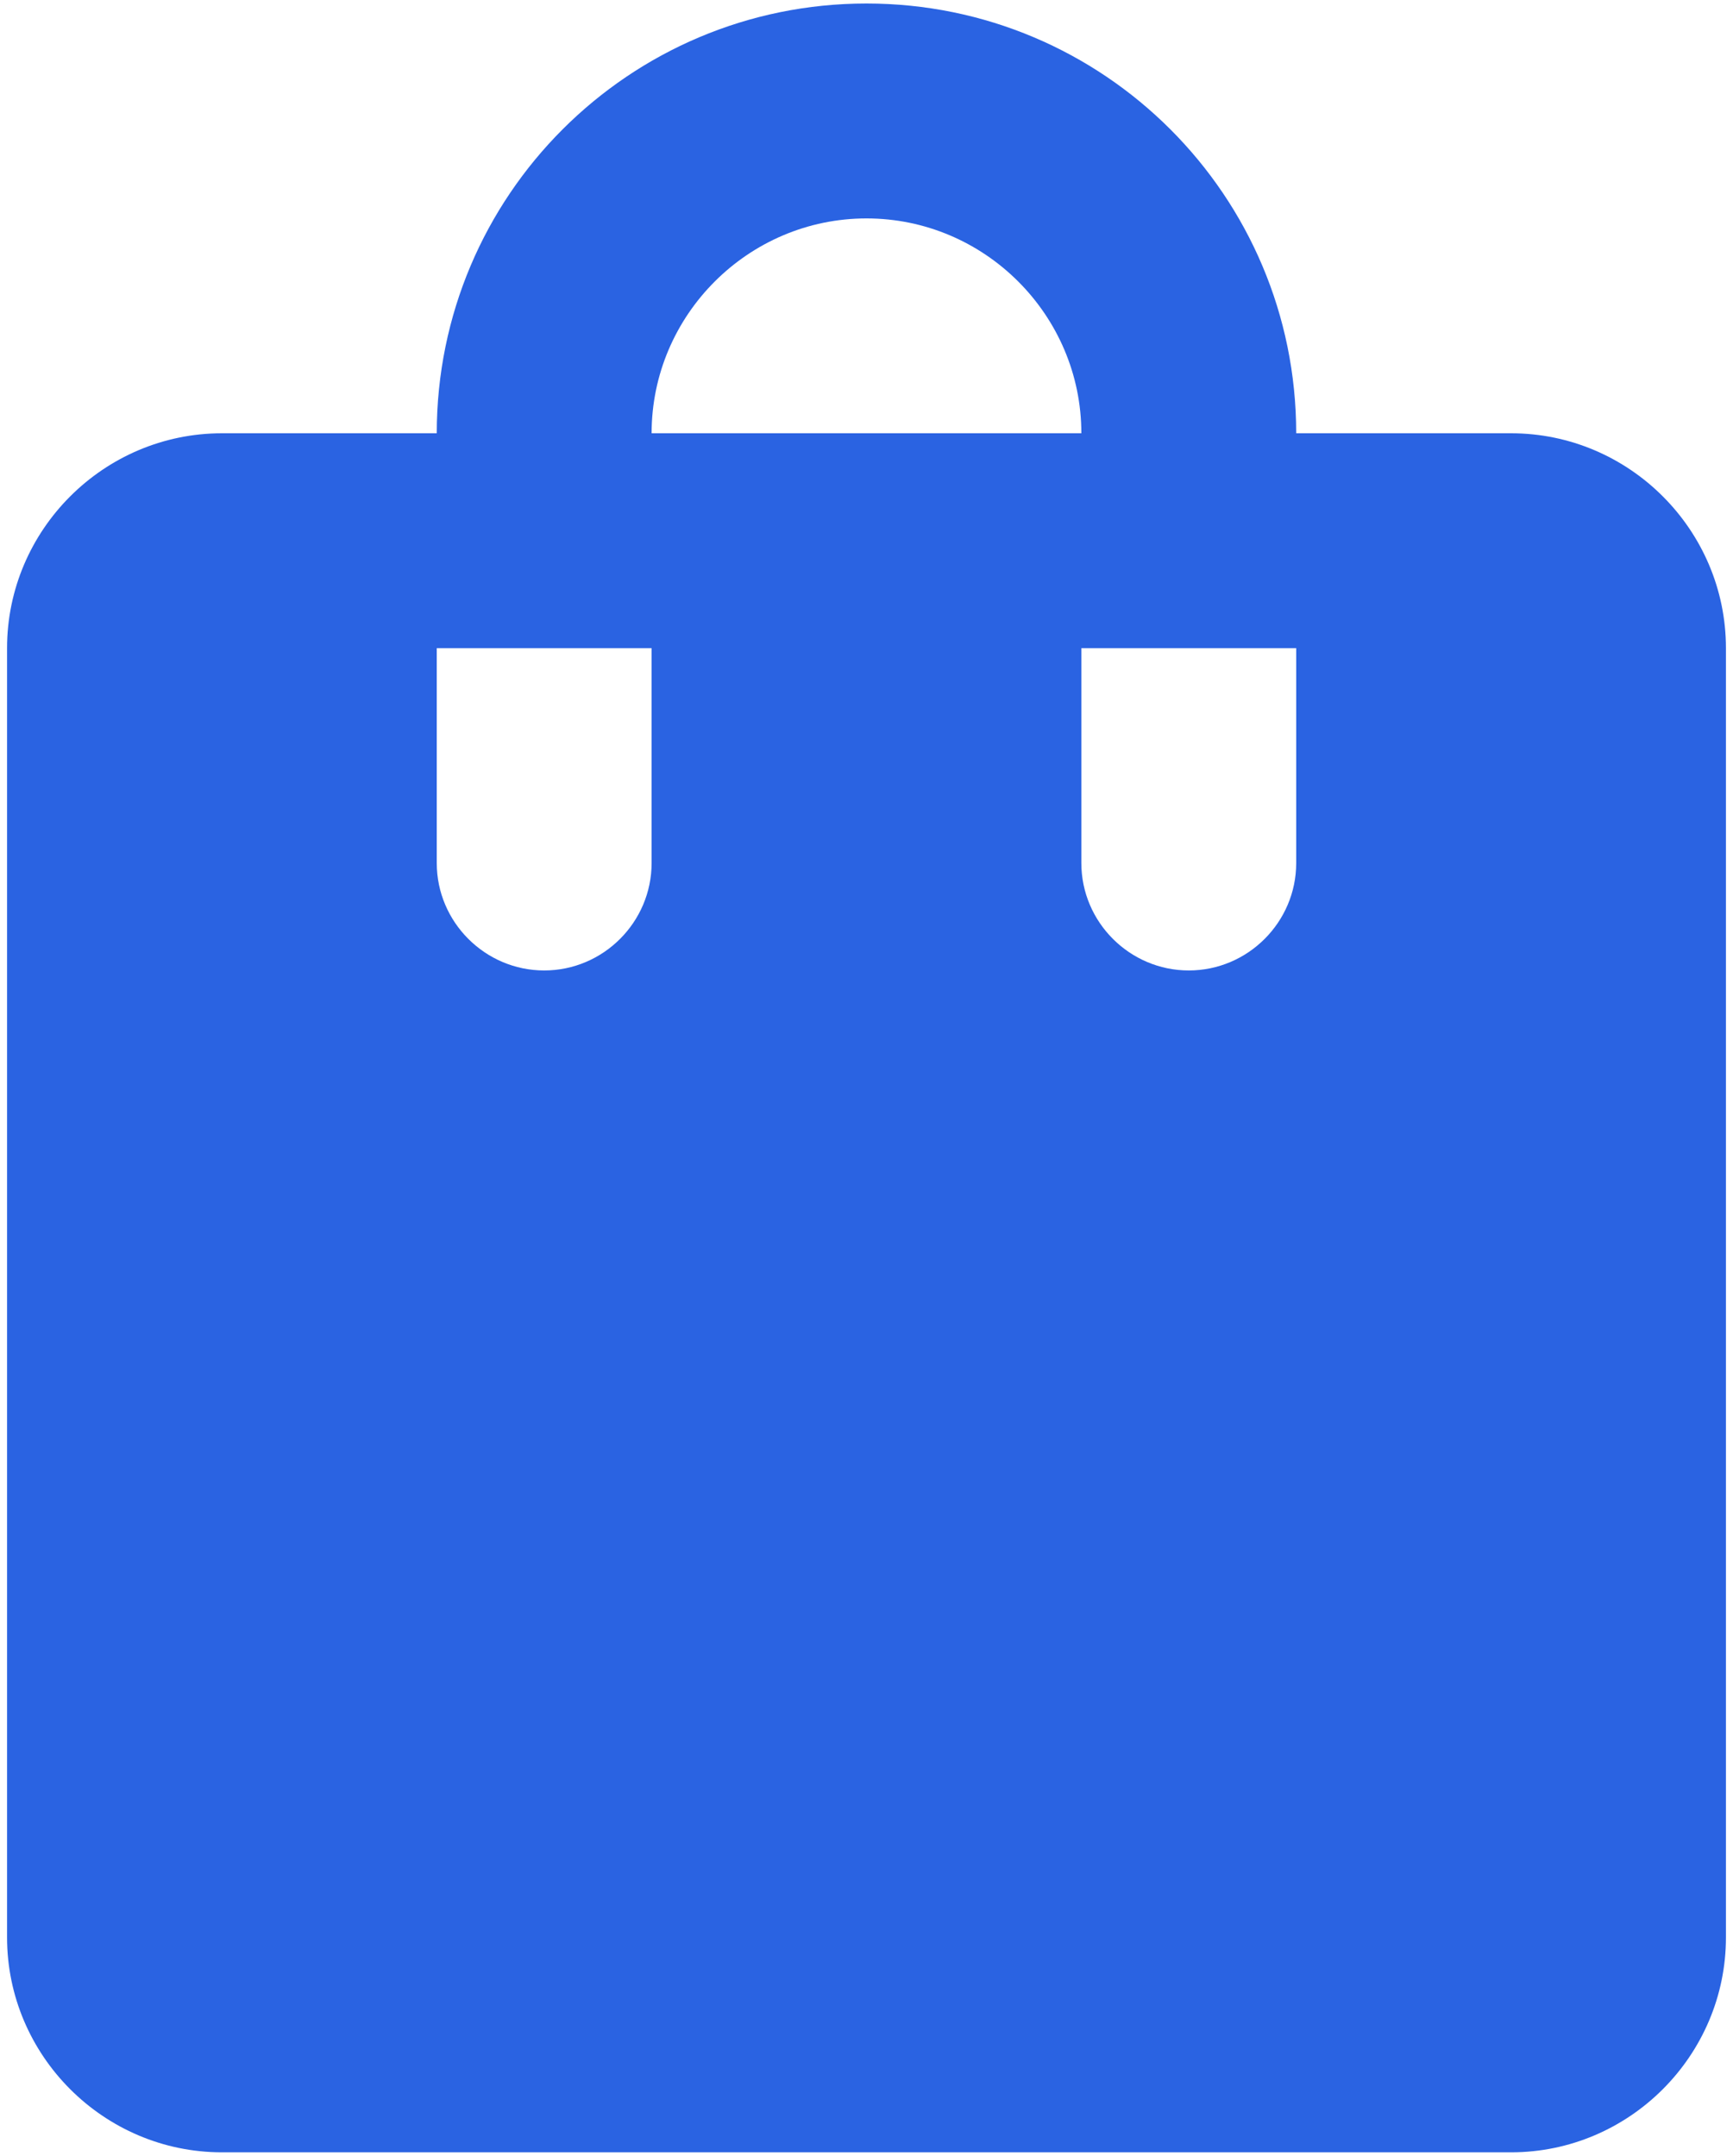 <svg width="41" height="51" viewBox="0 0 41 51" fill="none" xmlns="http://www.w3.org/2000/svg">
<path d="M35.75 10.25H30.666C30.666 4.633 26.117 0.083 20.5 0.083C14.883 0.083 10.333 4.633 10.333 10.25H5.25C2.454 10.25 0.167 12.537 0.167 15.333V45.833C0.167 48.629 2.454 50.917 5.25 50.917H35.75C38.546 50.917 40.833 48.629 40.833 45.833V15.333C40.833 12.537 38.546 10.25 35.75 10.25ZM15.416 20.417C15.416 21.814 14.273 22.958 12.875 22.958C11.477 22.958 10.333 21.814 10.333 20.417V15.333H15.416V20.417ZM20.5 5.167C23.296 5.167 25.583 7.454 25.583 10.25H15.416C15.416 7.454 17.704 5.167 20.5 5.167ZM30.666 20.417C30.666 21.814 29.523 22.958 28.125 22.958C26.727 22.958 25.583 21.814 25.583 20.417V15.333H30.666V20.417Z" fill="#2A63E2"/>
</svg>
